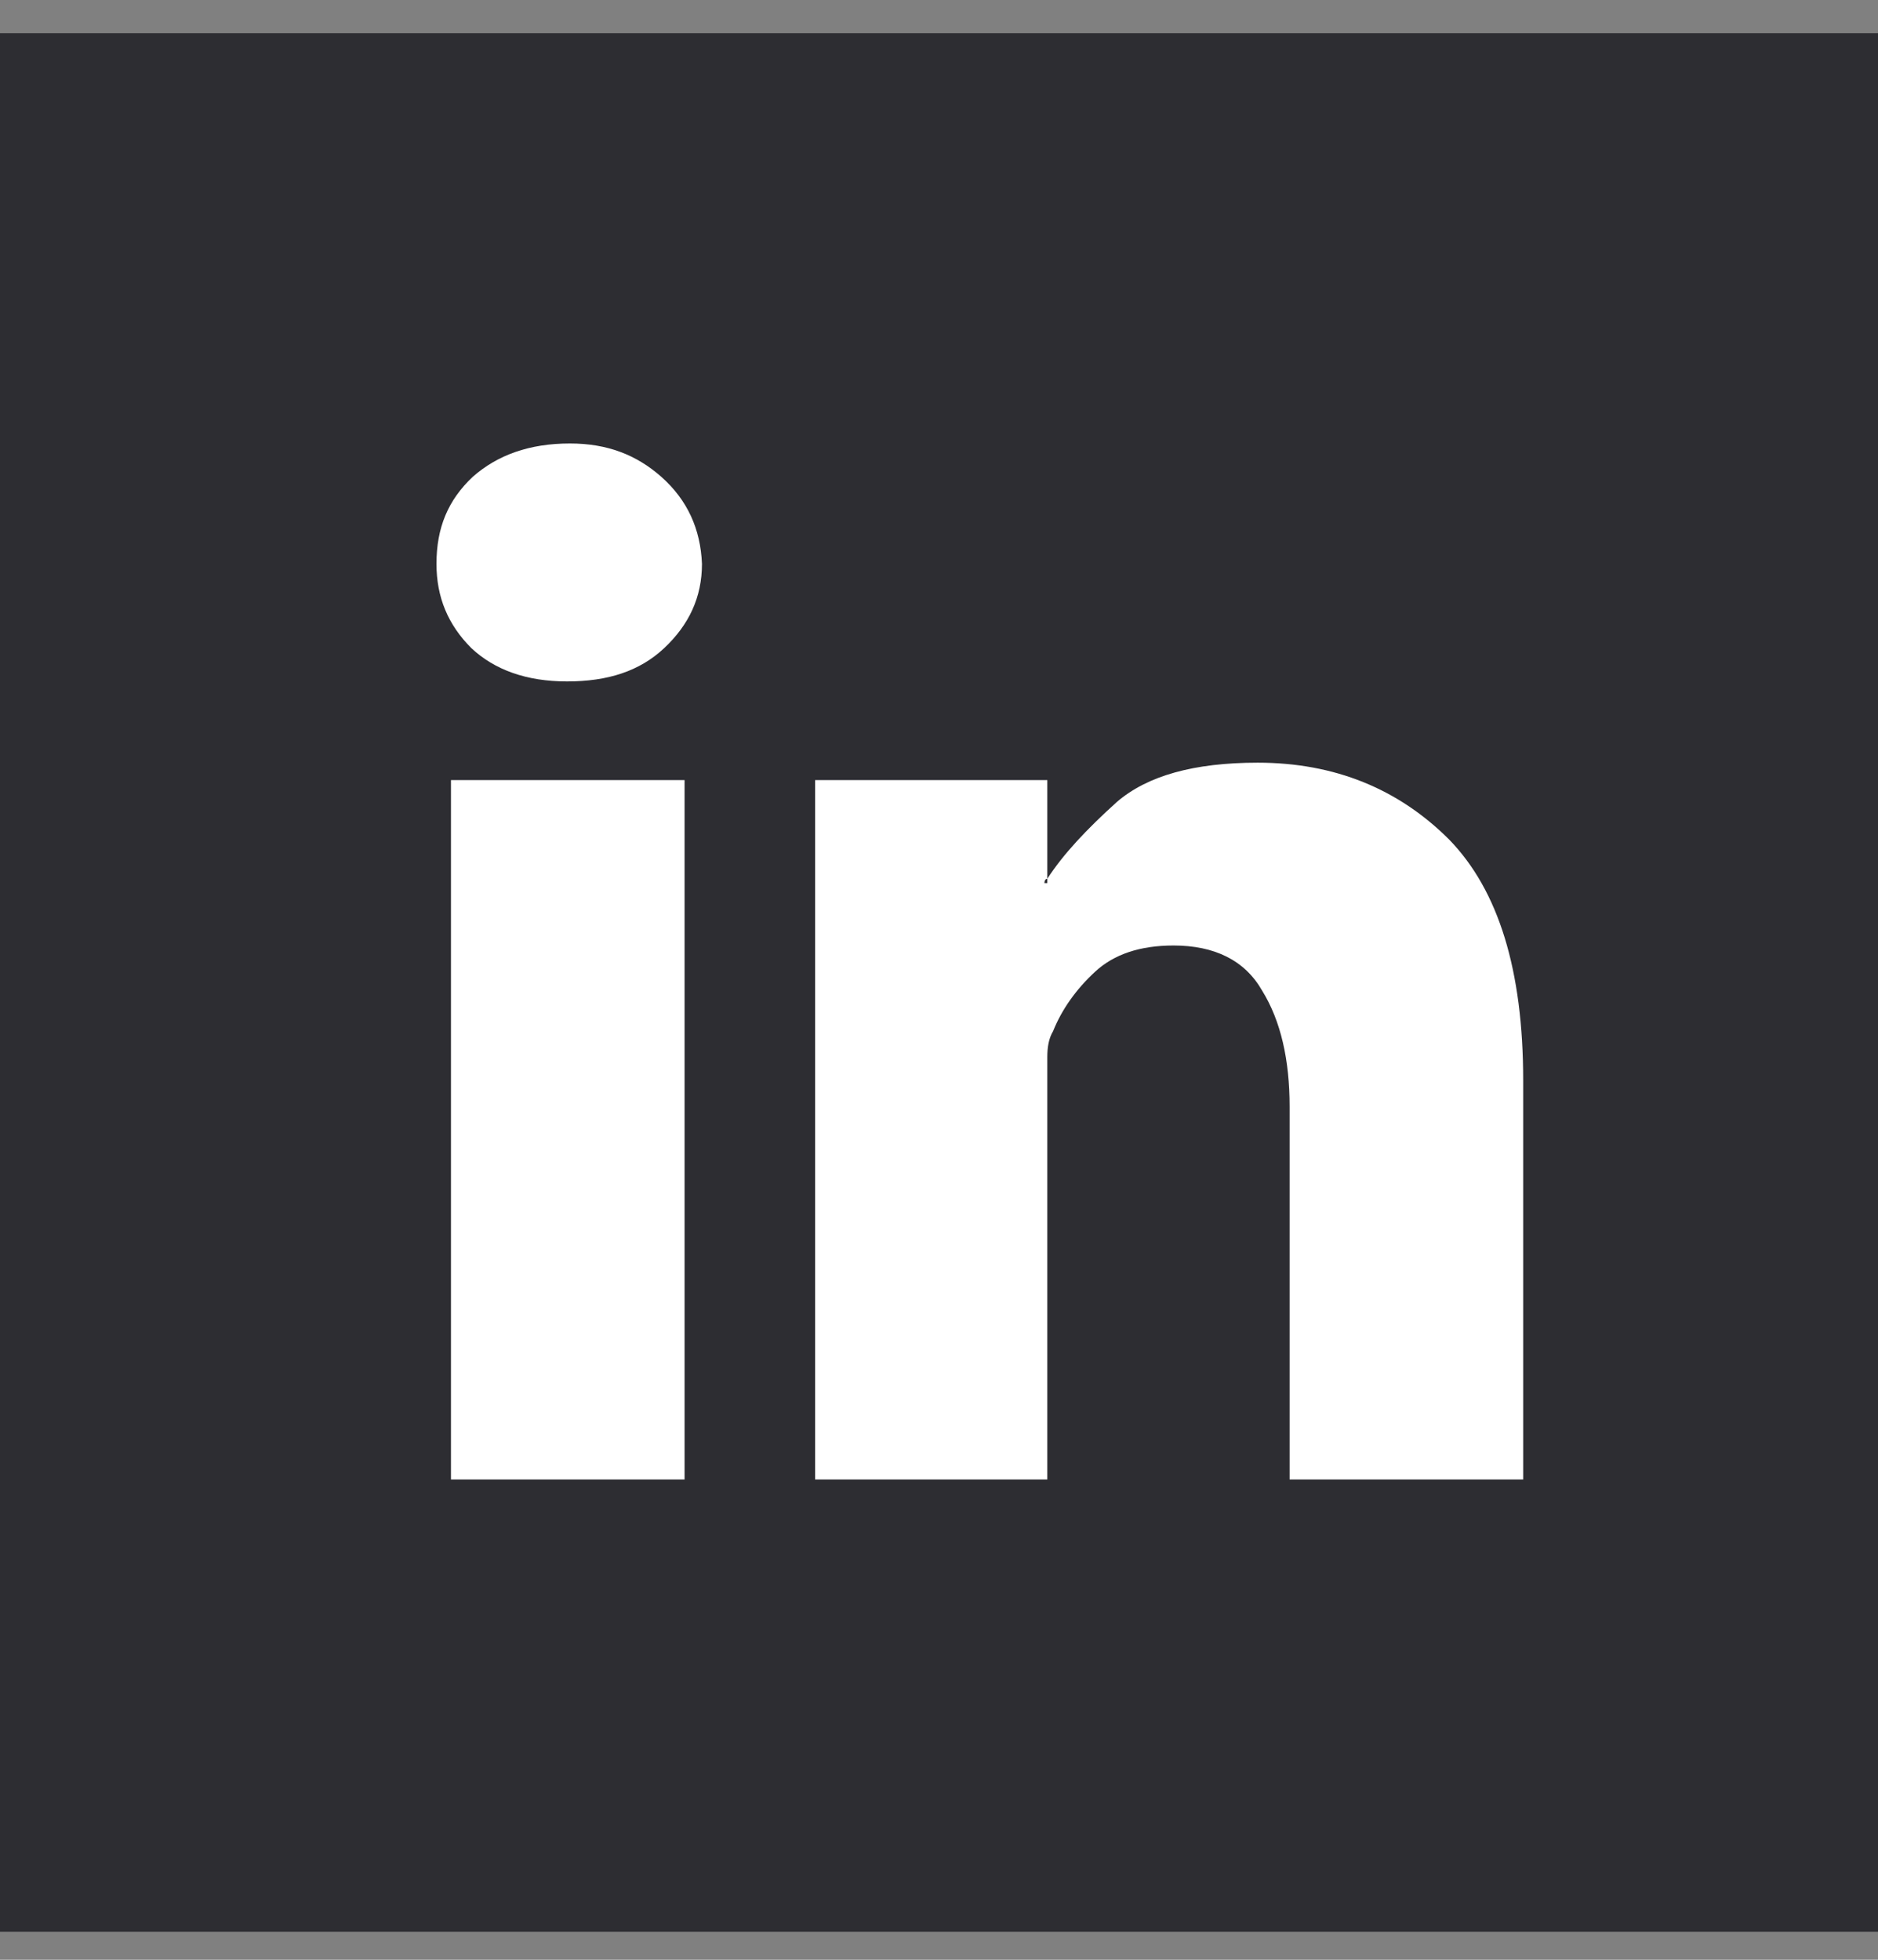 <svg width="46" height="48" viewBox="0 0 46 48" fill="none" xmlns="http://www.w3.org/2000/svg">
<rect x="0" y="0" width="46" height="48" fill="#808080" stroke="none"/>
<rect y="0.813" width="46" height="46.5" fill="#2D2D32"/>
<path fill-rule="evenodd" clip-rule="evenodd" d="M17.194 13.811C17.194 14.629 16.875 15.304 16.27 15.873C15.666 16.441 14.884 16.69 13.889 16.69C12.894 16.69 12.112 16.406 11.544 15.873C10.975 15.304 10.691 14.629 10.691 13.811C10.691 12.923 10.975 12.248 11.579 11.679C12.183 11.146 12.965 10.862 13.96 10.862C14.884 10.862 15.595 11.146 16.199 11.679C16.839 12.248 17.159 12.958 17.194 13.811ZM37.309 26.463V36.237H31.588V27.103C31.588 25.966 31.375 25.006 30.913 24.26C30.486 23.514 29.74 23.158 28.745 23.158C27.927 23.158 27.288 23.371 26.826 23.798C26.363 24.224 26.008 24.722 25.795 25.255C25.688 25.433 25.653 25.646 25.653 25.895V26.641V36.237H19.966V28.276V19.107H25.653V21.523C25.617 21.523 25.582 21.559 25.582 21.63H25.653V21.523C26.044 20.919 26.612 20.315 27.359 19.64C28.105 19 29.242 18.68 30.806 18.68C32.689 18.68 34.253 19.32 35.497 20.564C36.705 21.808 37.309 23.762 37.309 26.463ZM16.768 19.107H11.046V36.237H16.768V19.107Z" fill="white"/>
</svg>
